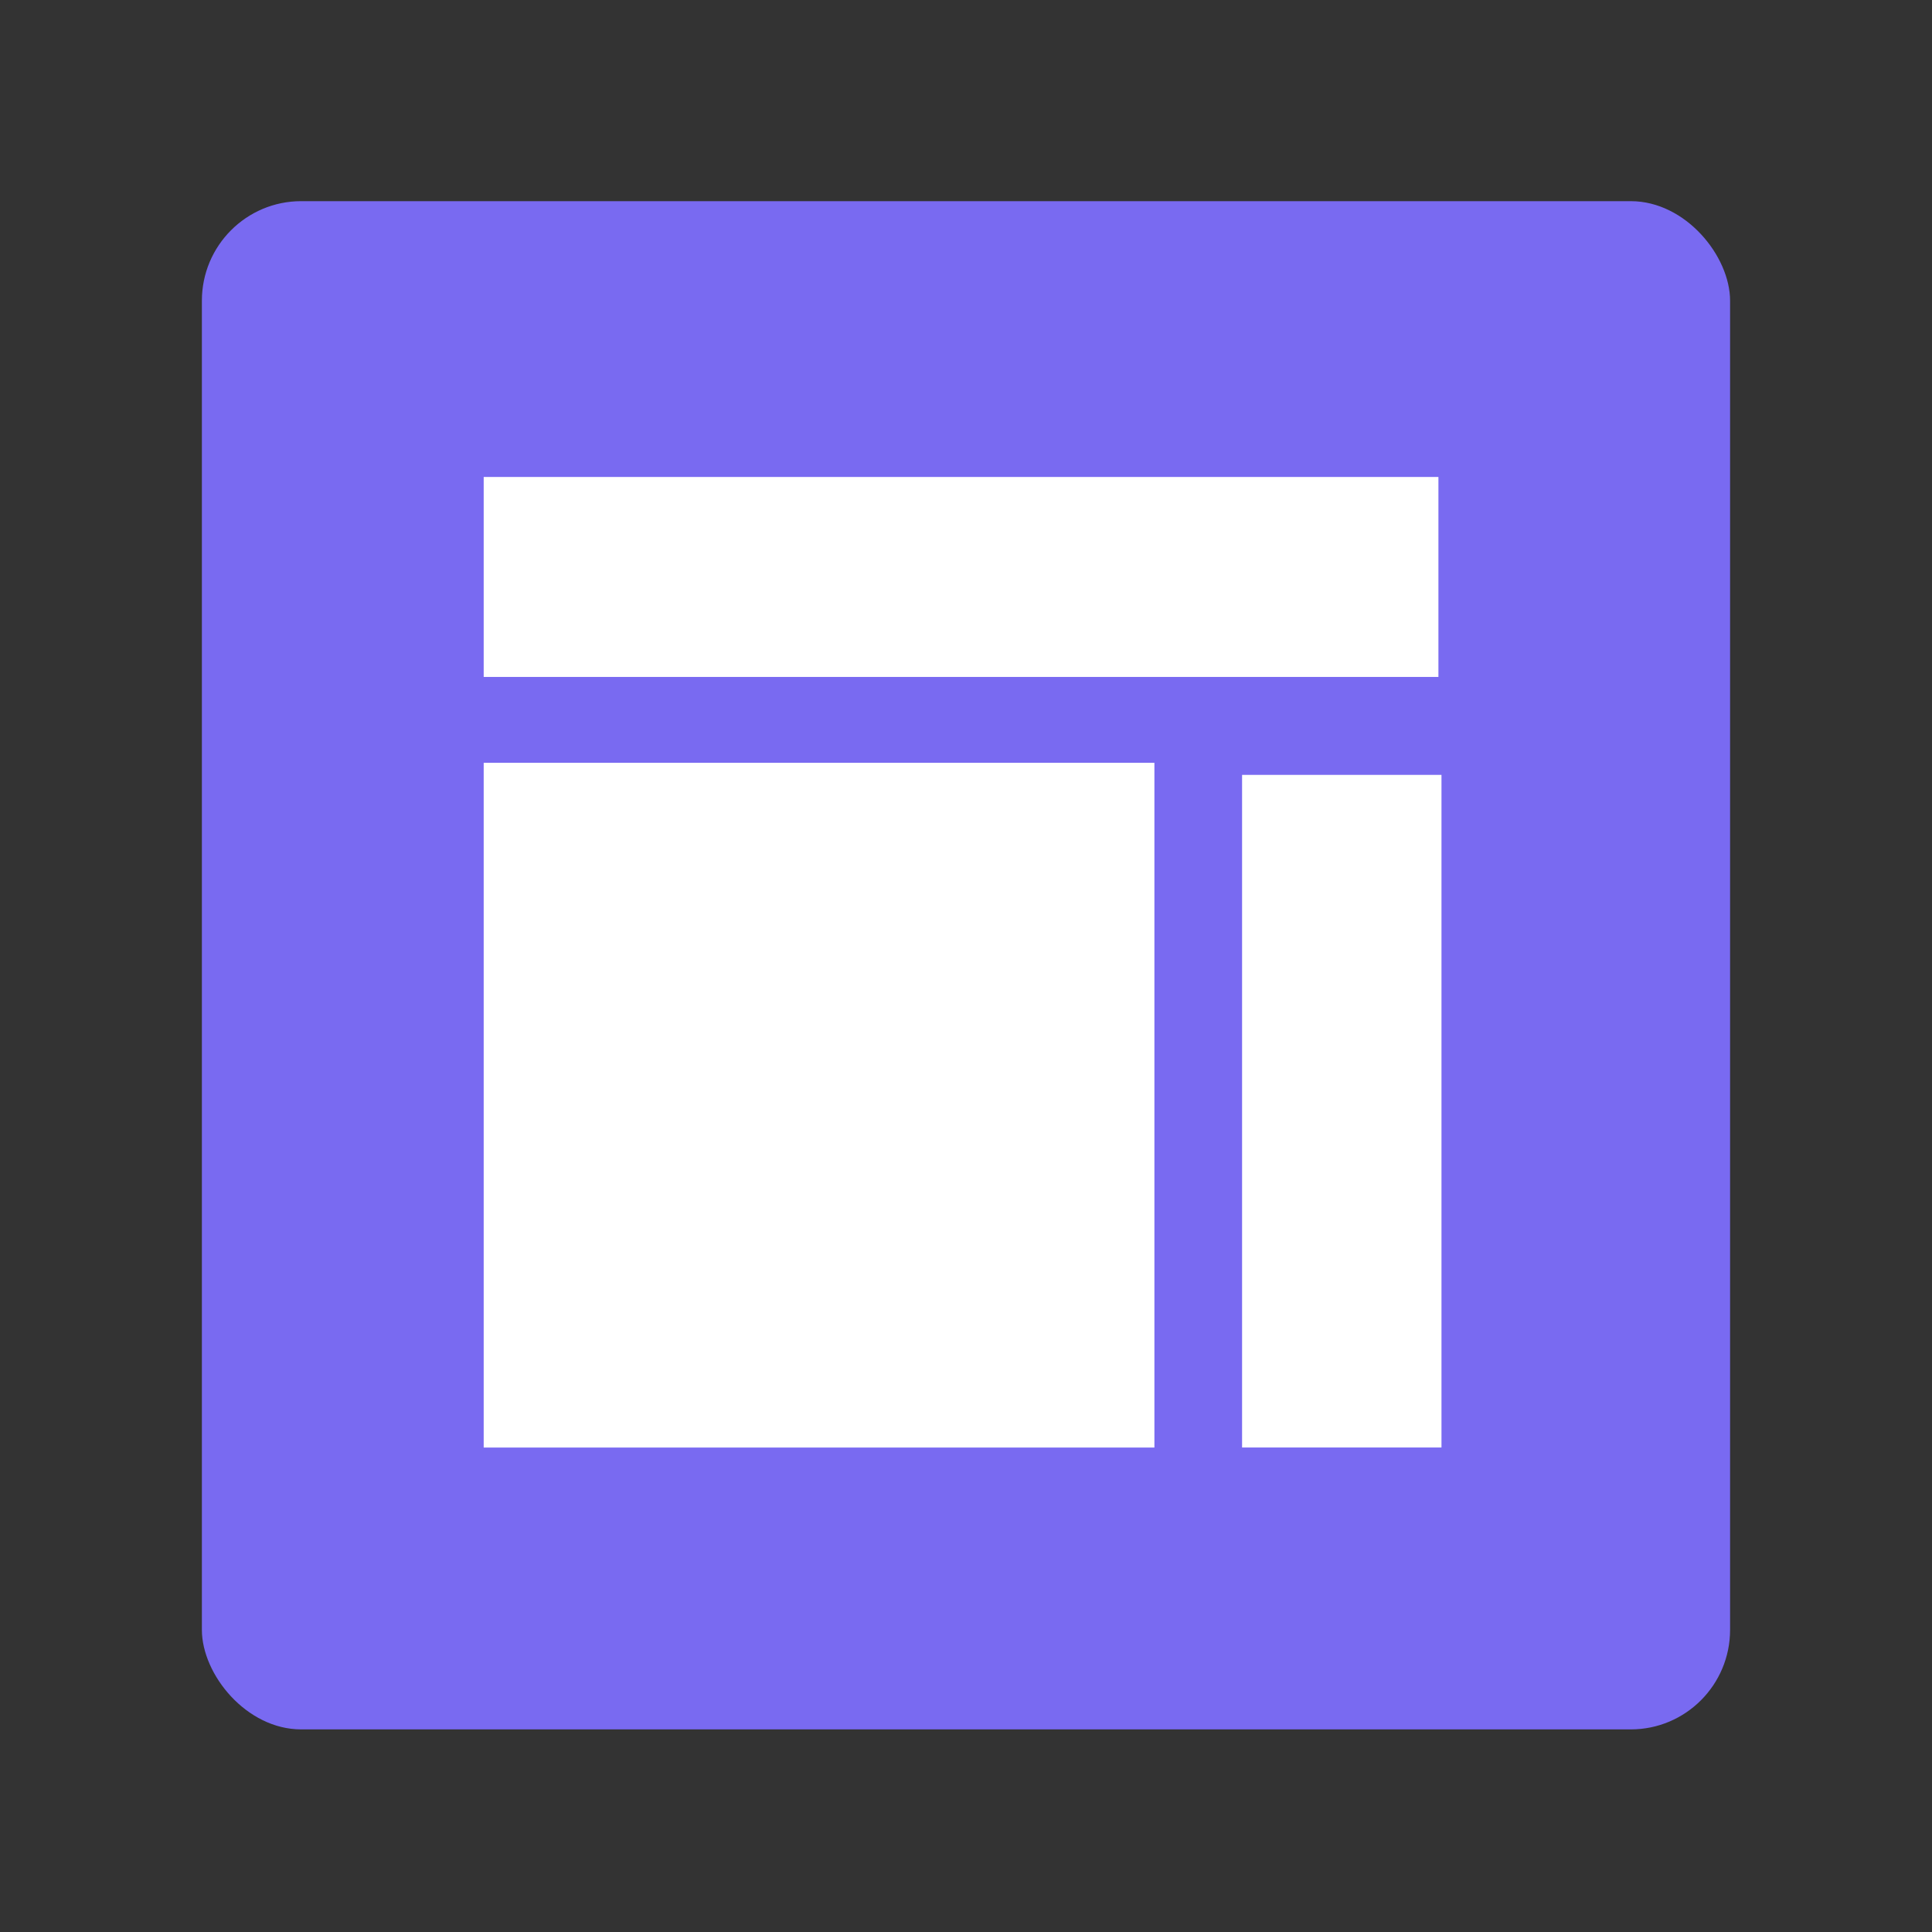 <?xml version="1.0" encoding="UTF-8" standalone="no"?>
<!-- Created with Inkscape (http://www.inkscape.org/) -->

<svg
   xmlns:dc="http://purl.org/dc/elements/1.1/"
   xmlns:cc="http://creativecommons.org/ns#"
   xmlns:rdf="http://www.w3.org/1999/02/22-rdf-syntax-ns#"
   xmlns:svg="http://www.w3.org/2000/svg"
   xmlns="http://www.w3.org/2000/svg"
   xmlns:sodipodi="http://sodipodi.sourceforge.net/DTD/sodipodi-0.dtd"
   xmlns:inkscape="http://www.inkscape.org/namespaces/inkscape"
   width="512"
   height="512"
   id="svg2"
   version="1.1"
   inkscape:version="0.48.4 r9939"
   sodipodi:docname="text-html.svg">
  <rect width="100%" height="100%" fill="#333333" stroke="none"/>
  <defs
     id="defs4" />
  <sodipodi:namedview
     id="base"
     pagecolor="#ffffff"
     bordercolor="#666666"
     borderopacity="1.0"
     inkscape:pageopacity="0.0"
     inkscape:pageshadow="2"
     inkscape:zoom="0.9"
     inkscape:cx="65.444444"
     inkscape:cy="238.22222"
     inkscape:document-units="px"
     inkscape:current-layer="layer1"
     showgrid="false"
     inkscape:showpageshadow="false"
     borderlayer="true"
     inkscape:window-width="1366"
     inkscape:window-height="695"
     inkscape:window-x="0"
     inkscape:window-y="0"
     inkscape:window-maximized="1" />
  <g
     inkscape:label="Layer 1"
     inkscape:groupmode="layer"
     id="layer1"
     transform="translate(0,-540.362)">
    <g
       id="g2987"
       transform="matrix(12.669,0,0,12.705,52.385,-12371.602)">
      <rect
         ry="2.077"
         y="1020.486"
         x="0.088"
         height="31.877"
         width="31.967"
         id="rect3147"
         style="fill:#796af1;fill-opacity:1;stroke:none" />
      <g
         style="fill:#ffffff;fill-opacity:1"
         transform="translate(-37.625,-0.064)"
         id="g3841">
        <rect
           style="fill:#ffffff;fill-opacity:1;stroke:none"
           id="rect3046"
           width="19.971"
           height="4.171"
           x="43.608"
           y="1026.303" />
        <rect
           style="fill:#ffffff;fill-opacity:1;stroke:none"
           id="rect3046-7"
           width="14.03"
           height="14.283"
           x="43.608"
           y="1032.265" />
        <rect
           style="fill:#ffffff;fill-opacity:1;stroke:none"
           id="rect3046-2"
           width="14.03"
           height="4.171"
           x="1032.517"
           y="-63.643"
           transform="matrix(0,1,-1,0,0,0)" />
      </g>
    </g>
  </g>
</svg>
